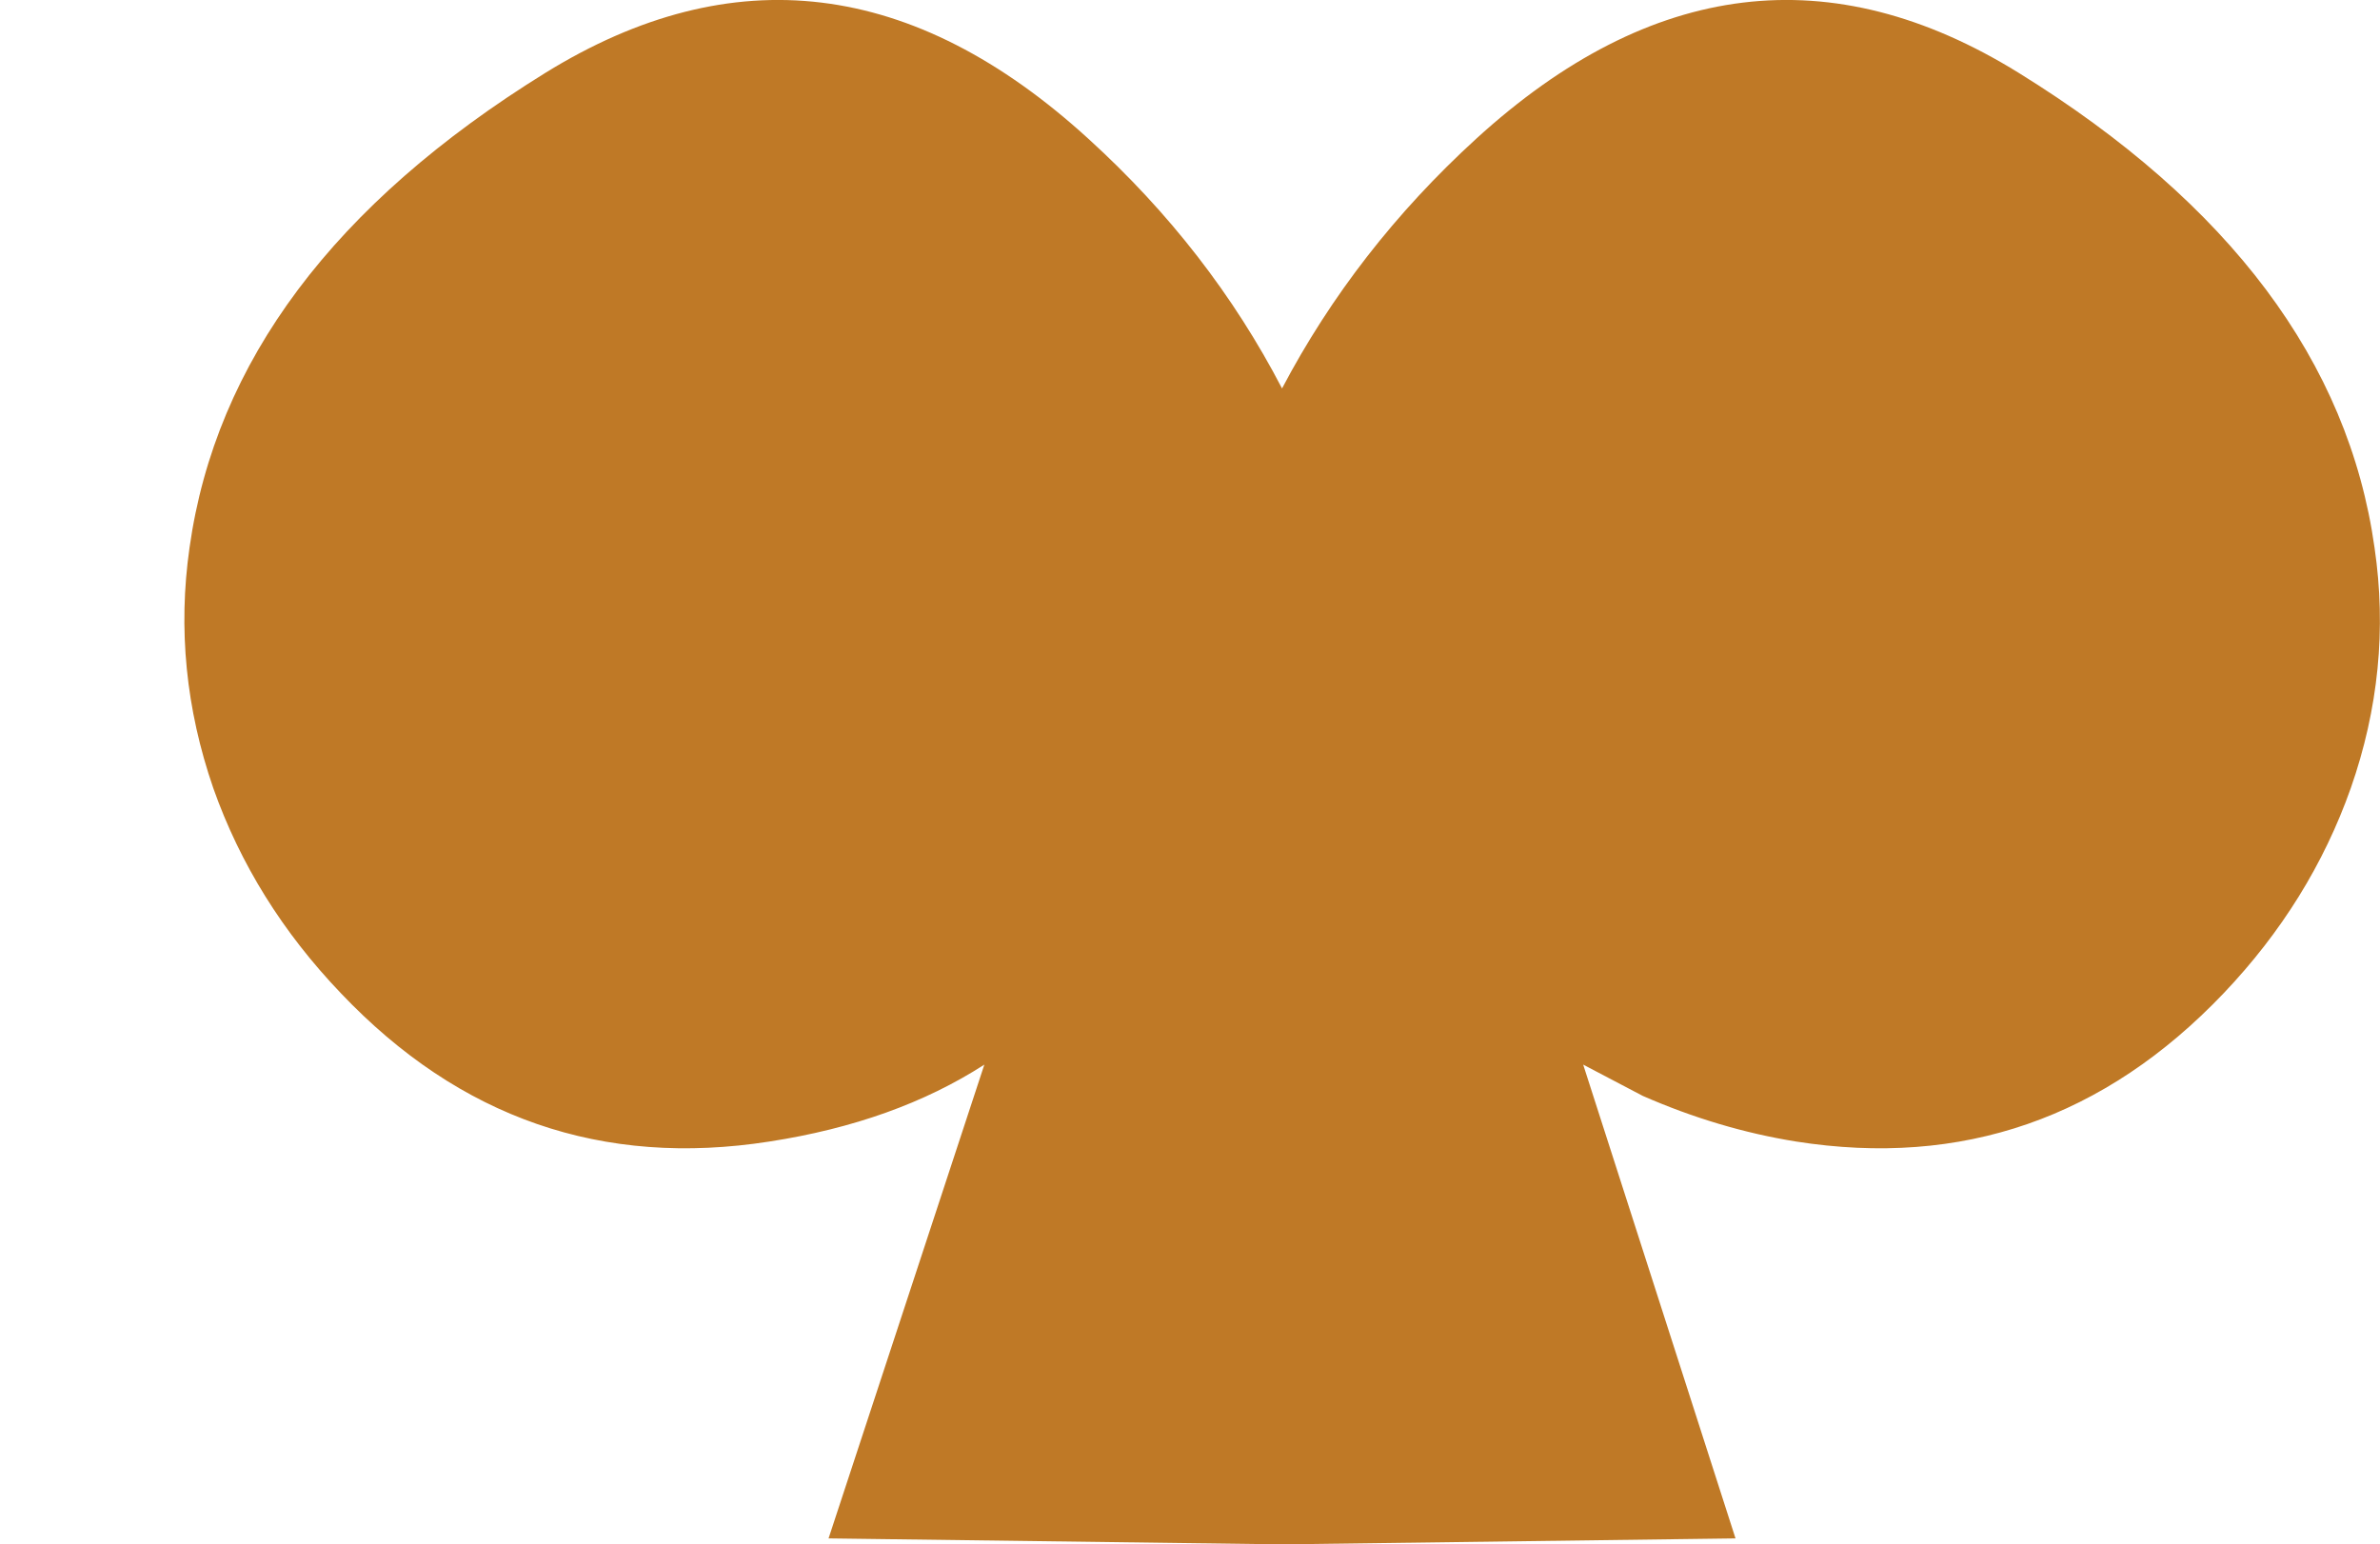 <?xml version="1.0" encoding="UTF-8" standalone="no"?>
<svg xmlns:xlink="http://www.w3.org/1999/xlink" height="155.65px" width="239.85px" xmlns="http://www.w3.org/2000/svg">
  <g transform="matrix(1.0, 0.0, 0.0, 1.0, 115.95, 86.35)">
    <path d="M-96.85 -31.15 Q-98.6 -18.9 -94.45 -6.9 -90.4 4.55 -81.6 13.75 -63.65 32.65 -38.4 28.7 -25.75 26.75 -16.75 20.95 L-32.45 68.7 13.15 69.3 13.35 69.3 58.95 68.7 43.6 20.95 49.6 24.1 Q57.25 27.45 65.05 28.7 90.15 32.65 108.15 13.75 116.9 4.55 120.95 -6.9 125.15 -18.9 123.35 -31.15 119.4 -59.25 87.5 -79.0 59.25 -96.5 32.8 -72.35 20.65 -61.25 13.25 -47.2 5.95 -61.25 -6.25 -72.35 -32.7 -96.5 -61.0 -79.0 -92.9 -59.25 -96.85 -31.15" fill="#bf7926" fill-rule="evenodd" stroke="none">
      <animate attributeName="fill" dur="2s" repeatCount="indefinite" values="#bf7926;#bf7927"/>
      <animate attributeName="fill-opacity" dur="2s" repeatCount="indefinite" values="1.0;1.0"/>
      <animate attributeName="d" dur="2s" repeatCount="indefinite" values="M-96.85 -31.15 Q-98.6 -18.9 -94.45 -6.9 -90.4 4.55 -81.6 13.75 -63.65 32.65 -38.4 28.7 -25.75 26.75 -16.75 20.95 L-32.45 68.7 13.15 69.3 13.35 69.3 58.95 68.7 43.6 20.95 49.6 24.1 Q57.25 27.45 65.05 28.7 90.15 32.65 108.15 13.75 116.9 4.55 120.95 -6.9 125.15 -18.9 123.35 -31.15 119.4 -59.25 87.5 -79.0 59.25 -96.5 32.8 -72.35 20.65 -61.25 13.25 -47.2 5.95 -61.25 -6.25 -72.35 -32.7 -96.5 -61.0 -79.0 -92.9 -59.25 -96.85 -31.15;M-115.45 -31.15 Q-117.2 -18.9 -113.05 -6.9 -109.0 4.55 -100.2 13.75 -82.25 32.65 -57.0 28.7 -44.35 26.75 -35.35 20.95 L-51.05 68.7 -5.45 69.3 -5.25 69.3 40.35 68.7 25.0 20.95 31.0 24.1 Q38.65 27.45 46.45 28.7 71.55 32.65 89.55 13.75 98.3 4.55 102.35 -6.9 106.55 -18.9 104.75 -31.15 100.8 -59.25 68.9 -79.0 40.65 -96.5 14.2 -72.35 2.05 -61.25 -5.35 -47.2 -12.65 -61.25 -24.85 -72.35 -51.3 -96.5 -79.6 -79.0 -111.5 -59.25 -115.45 -31.15"/>
    </path>
    <path d="M-96.85 -31.15 Q-92.9 -59.25 -61.0 -79.0 -32.7 -96.5 -6.25 -72.35 5.95 -61.25 13.25 -47.2 20.65 -61.25 32.8 -72.35 59.25 -96.5 87.5 -79.0 119.4 -59.25 123.35 -31.15 125.15 -18.9 120.95 -6.9 116.9 4.55 108.15 13.75 90.15 32.65 65.05 28.7 57.25 27.45 49.6 24.1 L43.6 20.95 58.95 68.7 13.35 69.3 13.15 69.3 -32.45 68.7 -16.75 20.95 Q-25.75 26.75 -38.4 28.7 -63.65 32.65 -81.6 13.75 -90.4 4.55 -94.45 -6.9 -98.6 -18.9 -96.85 -31.15" fill="none" stroke="#000000" stroke-linecap="round" stroke-linejoin="round" stroke-opacity="0.0" stroke-width="1.0">
      <animate attributeName="stroke" dur="2s" repeatCount="indefinite" values="#000000;#000001"/>
      <animate attributeName="stroke-width" dur="2s" repeatCount="indefinite" values="0.0;0.0"/>
      <animate attributeName="fill-opacity" dur="2s" repeatCount="indefinite" values="0.0;0.0"/>
      <animate attributeName="d" dur="2s" repeatCount="indefinite" values="M-96.85 -31.15 Q-92.9 -59.25 -61.0 -79.0 -32.7 -96.5 -6.25 -72.35 5.95 -61.25 13.25 -47.2 20.65 -61.25 32.8 -72.35 59.25 -96.5 87.5 -79.0 119.4 -59.25 123.35 -31.15 125.15 -18.9 120.95 -6.9 116.9 4.55 108.15 13.75 90.15 32.65 65.05 28.7 57.25 27.45 49.6 24.1 L43.6 20.95 58.95 68.7 13.35 69.3 13.15 69.3 -32.45 68.7 -16.75 20.95 Q-25.75 26.75 -38.4 28.7 -63.65 32.65 -81.6 13.75 -90.4 4.55 -94.45 -6.9 -98.6 -18.9 -96.85 -31.15;M-115.45 -31.15 Q-111.5 -59.25 -79.6 -79.0 -51.3 -96.5 -24.85 -72.35 -12.65 -61.25 -5.35 -47.2 2.05 -61.25 14.2 -72.35 40.65 -96.5 68.9 -79.0 100.8 -59.25 104.75 -31.15 106.55 -18.9 102.35 -6.9 98.3 4.55 89.55 13.75 71.55 32.65 46.45 28.7 38.65 27.45 31.0 24.1 L25.0 20.95 40.35 68.7 -5.25 69.3 -5.45 69.3 -51.05 68.7 -35.35 20.95 Q-44.35 26.75 -57.0 28.7 -82.25 32.65 -100.2 13.75 -109.0 4.55 -113.05 -6.9 -117.2 -18.9 -115.45 -31.15"/>
    </path>
  </g>
</svg>
